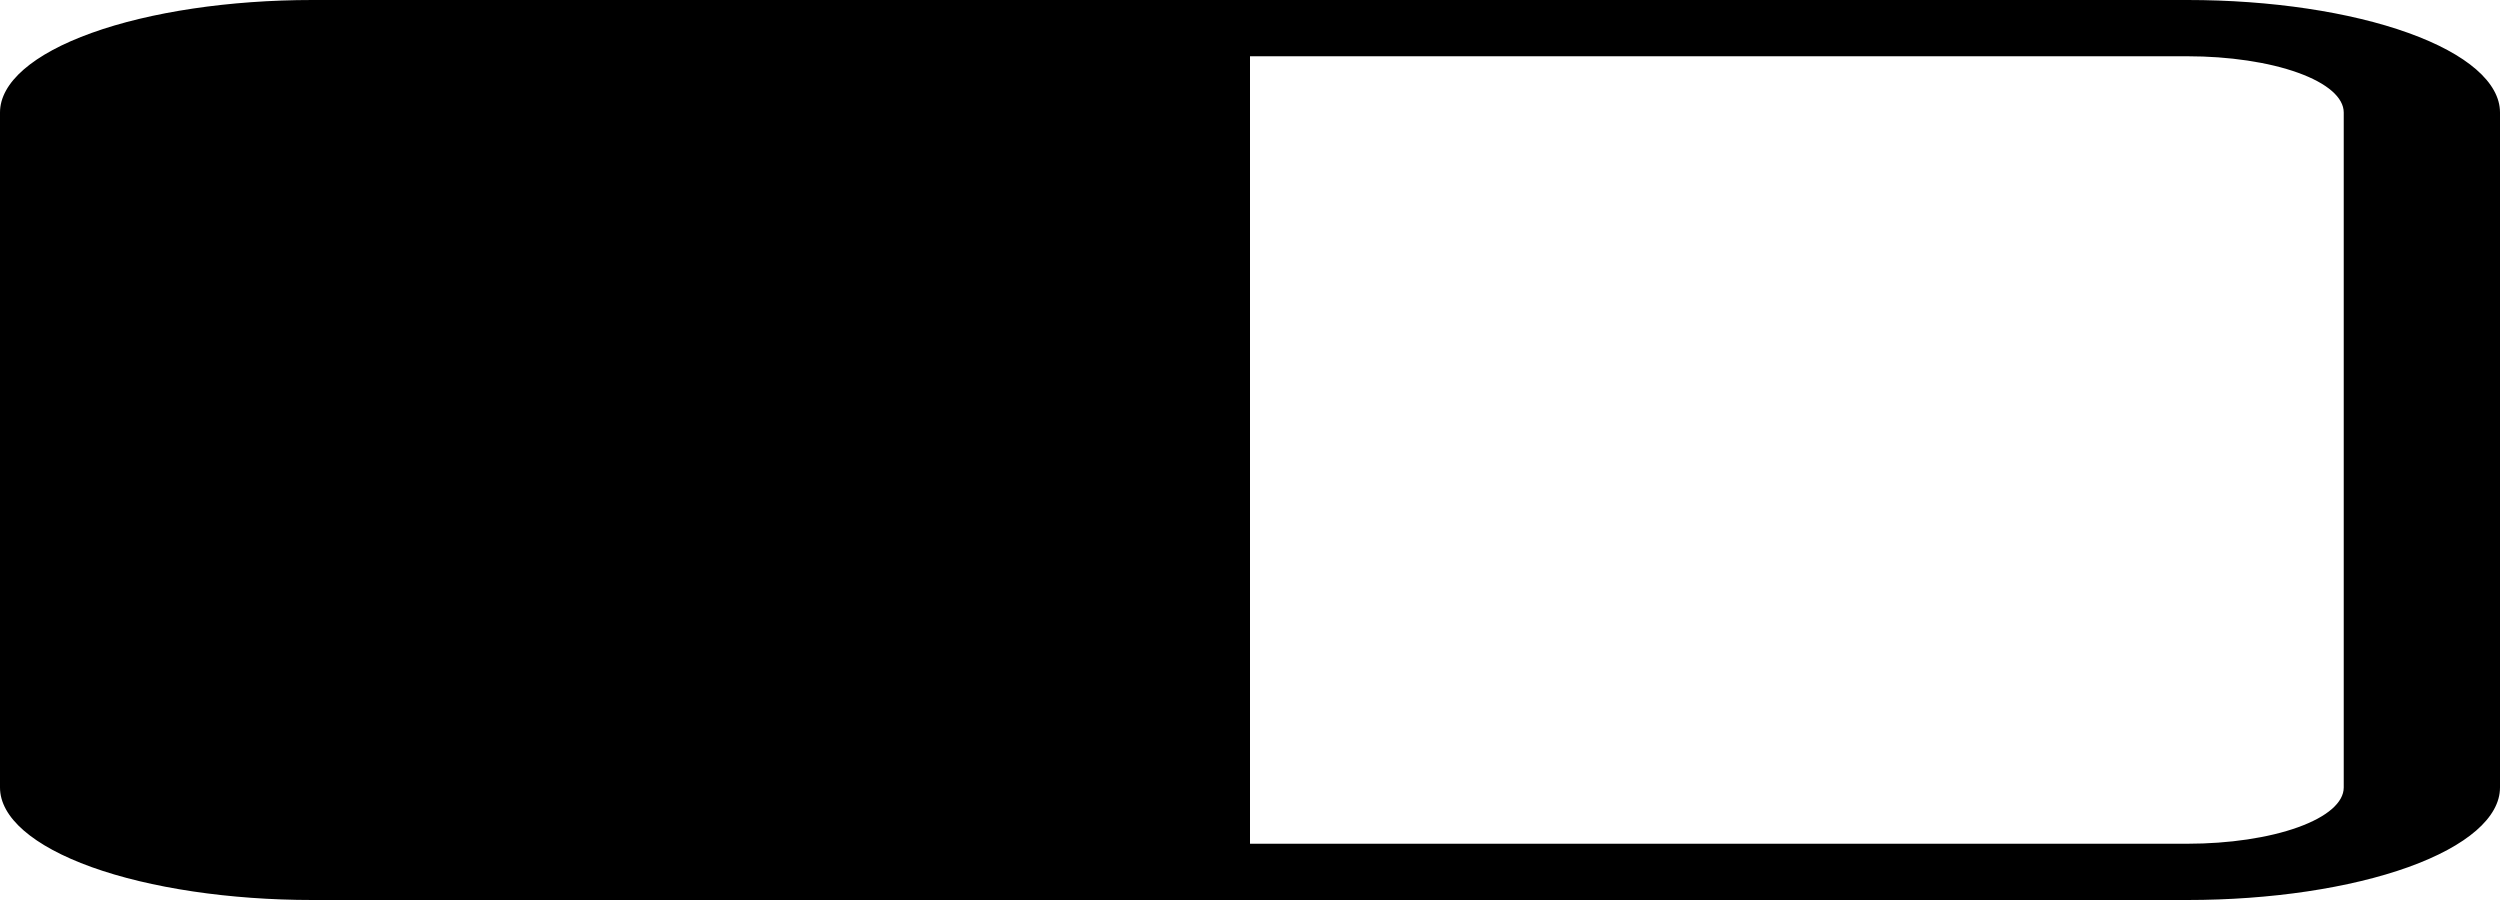 <svg width="75" height="27" viewBox="0 0 75 27" fill="none" xmlns="http://www.w3.org/2000/svg">
<path d="M37.5 25.312V1.688H65.625C66.868 1.688 68.061 1.865 68.94 2.182C69.819 2.498 70.312 2.927 70.312 3.375V23.625C70.312 24.073 69.819 24.502 68.94 24.818C68.061 25.135 66.868 25.312 65.625 25.312H37.5ZM65.625 27C68.111 27 70.496 26.644 72.254 26.012C74.012 25.378 75 24.52 75 23.625V3.375C75 2.48 74.012 1.621 72.254 0.989C70.496 0.356 68.111 0 65.625 0L9.375 0C6.889 0 4.504 0.356 2.746 0.989C0.988 1.621 0 2.48 0 3.375L0 23.625C0 24.52 0.988 25.378 2.746 26.012C4.504 26.644 6.889 27 9.375 27H65.625Z" fill="black"/>
</svg>
